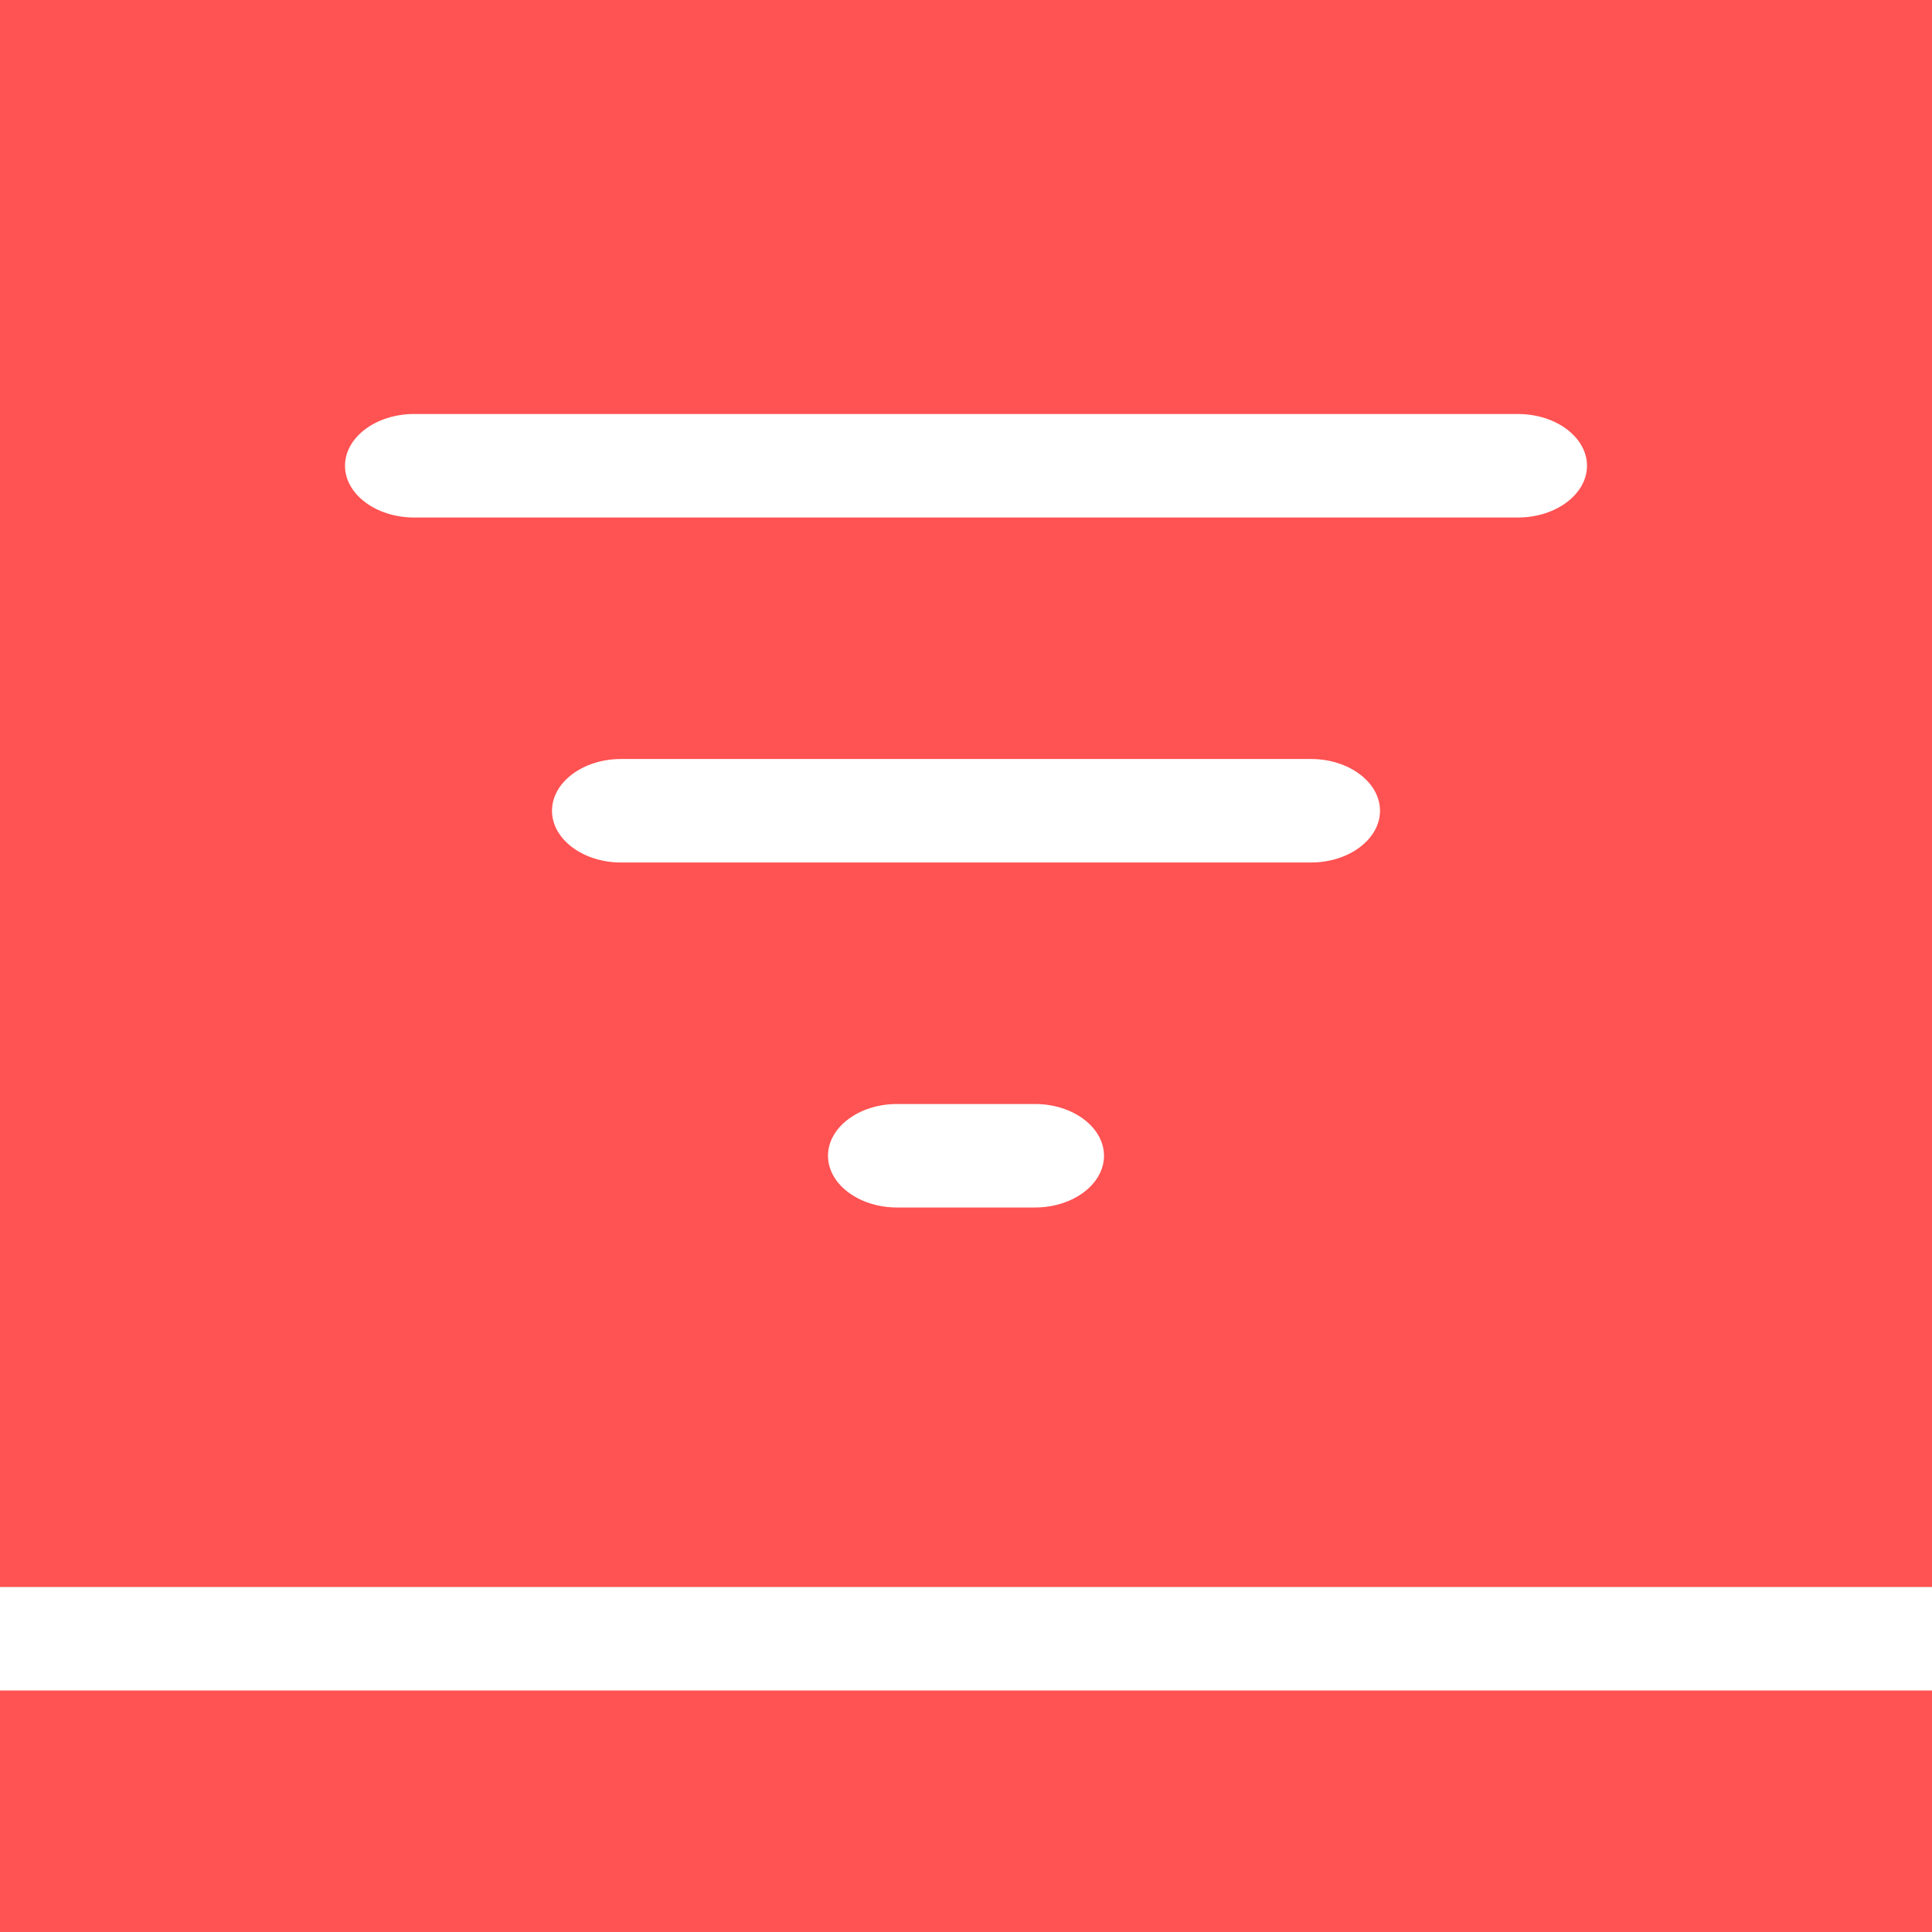 <svg width="56" height="56" xmlns="http://www.w3.org/2000/svg"><g fill="none" fill-rule="evenodd"><path fill="#FF5252" d="M0 0h56v56H0z"/><path d="M0 46h56v3H0z" fill="#FFF"/><path d="M4 0h48v48H4z"/><path d="M26 35h4c1.1 0 2-.675 2-1.5s-.9-1.5-2-1.5h-4c-1.1 0-2 .675-2 1.5s.9 1.5 2 1.5zM10 13.5c0 .825.9 1.5 2 1.5h32c1.1 0 2-.675 2-1.5s-.9-1.5-2-1.5H12c-1.1 0-2 .675-2 1.5zM18 25h20c1.1 0 2-.675 2-1.5s-.9-1.5-2-1.5H18c-1.1 0-2 .675-2 1.5s.9 1.5 2 1.5z" fill="#FFF" fill-rule="nonzero"/></g></svg>